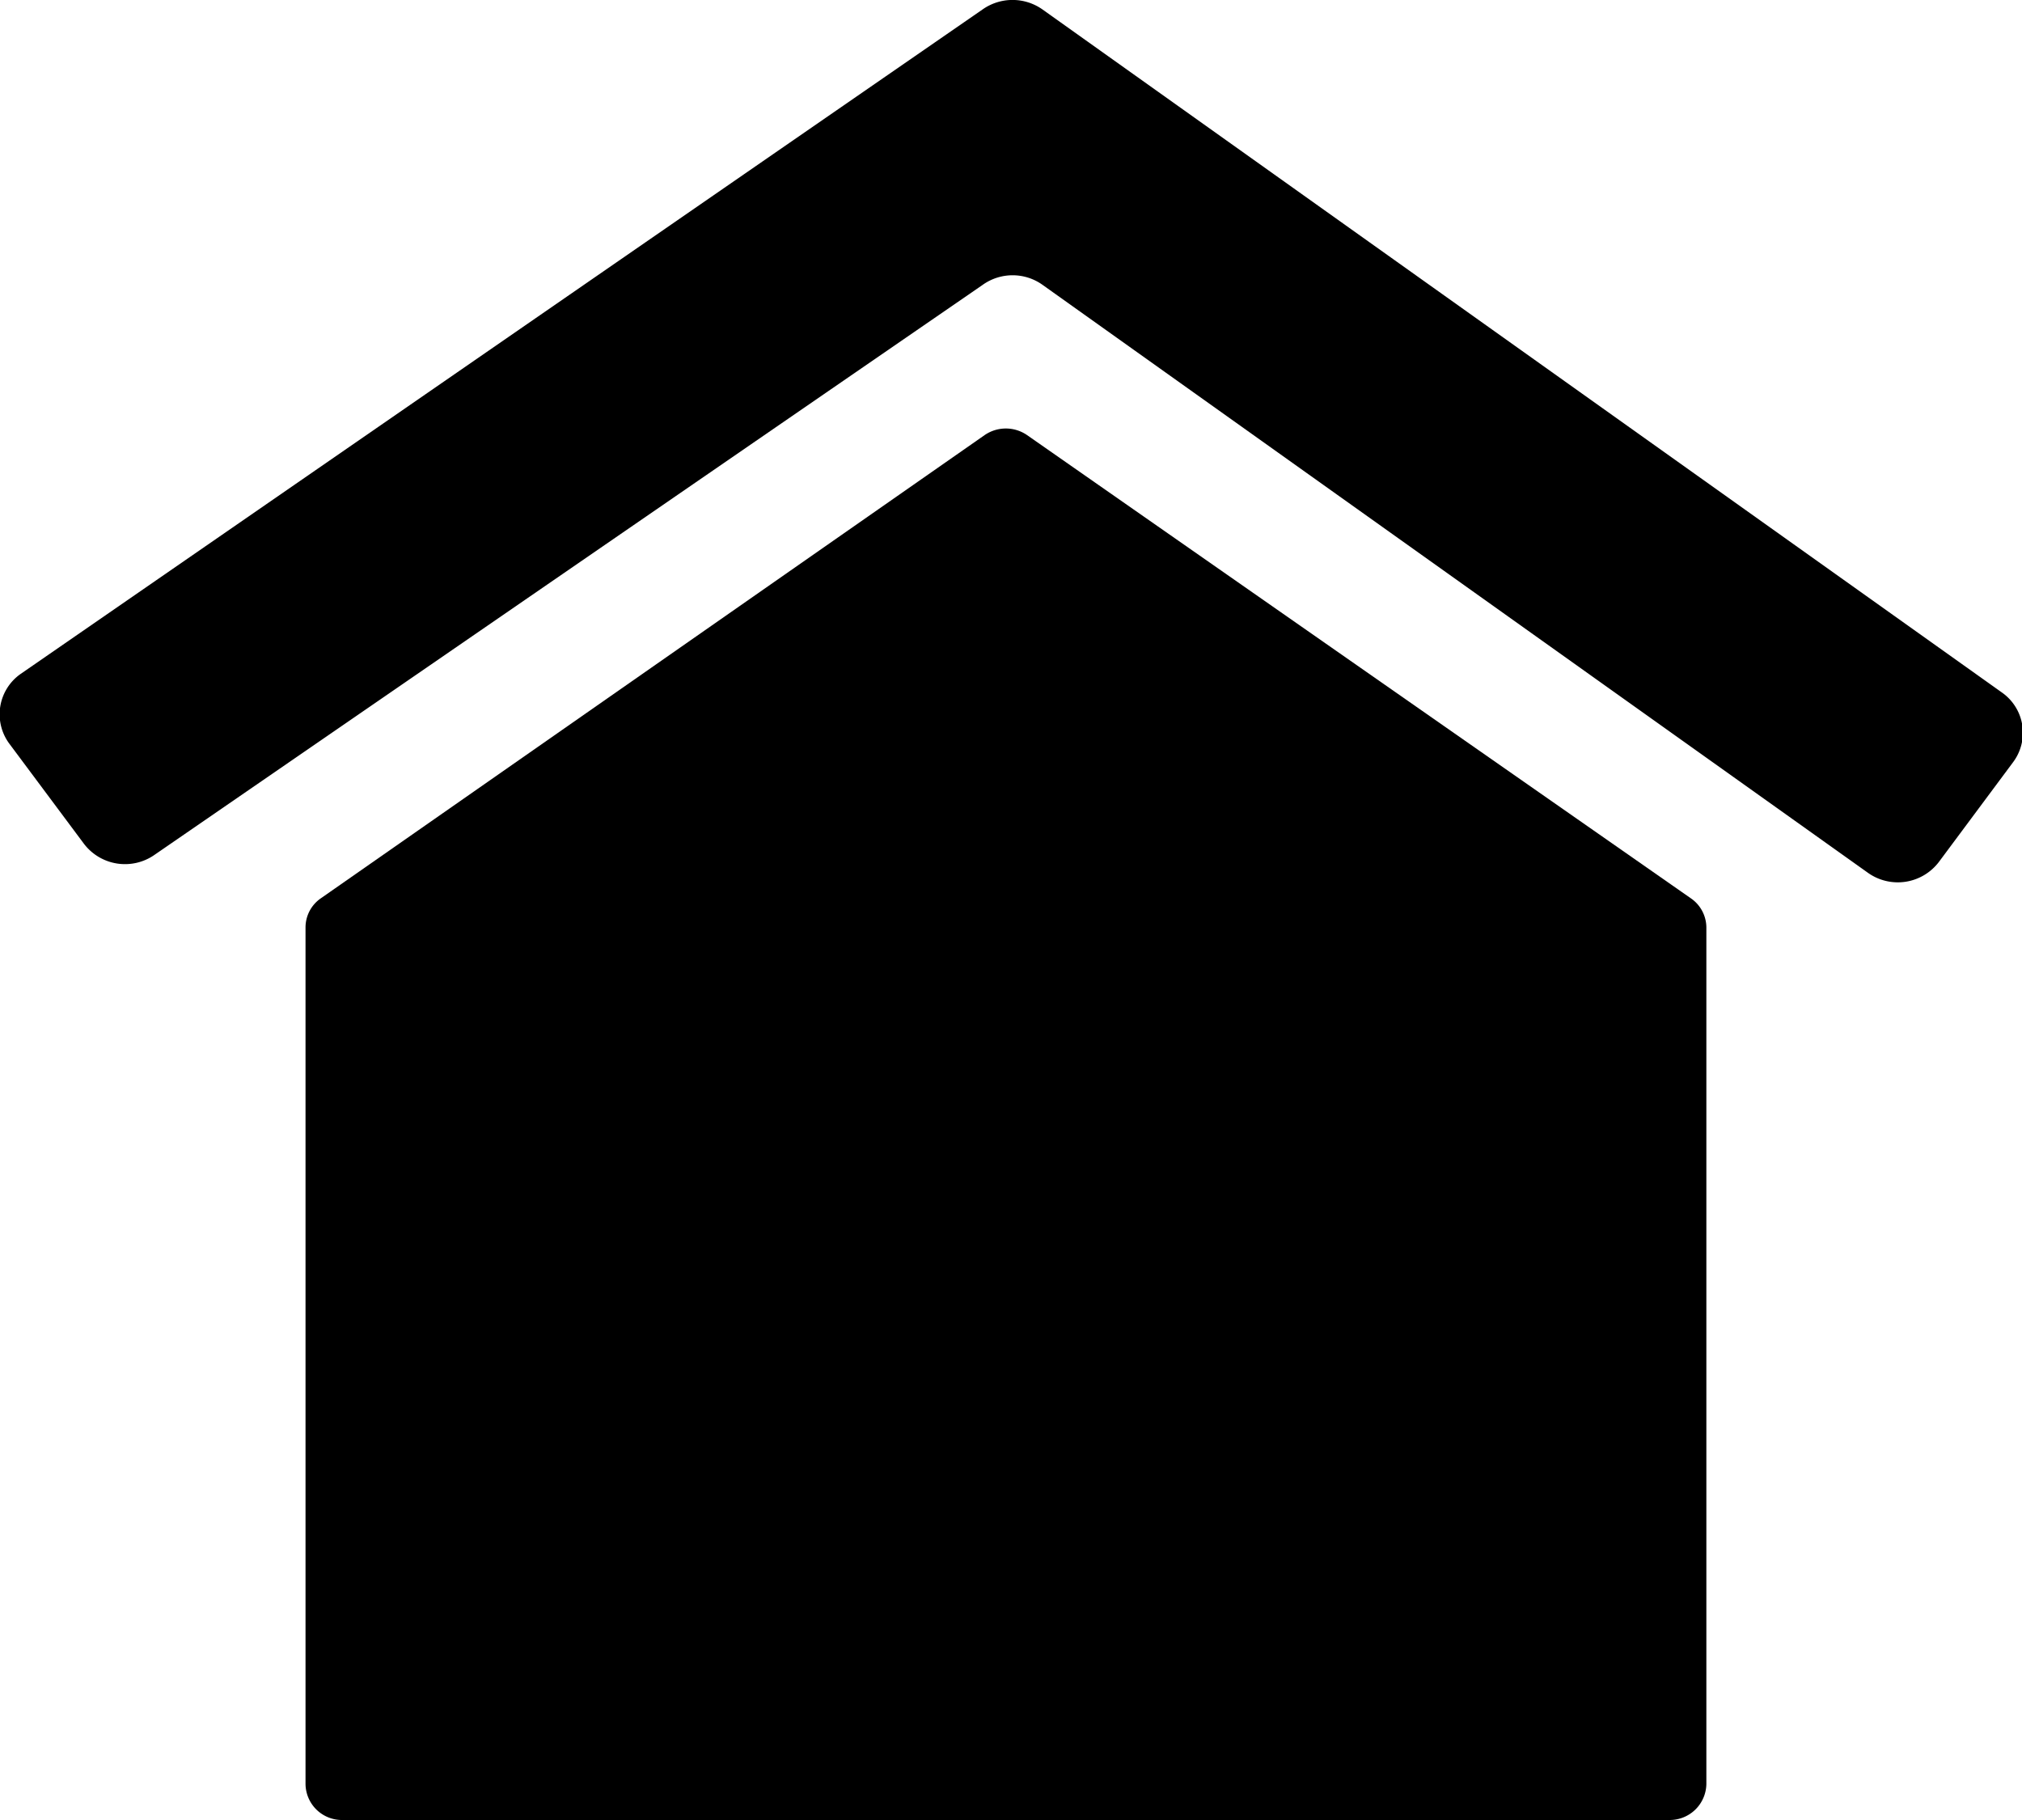 <svg id="Layer_1" data-name="Layer 1" xmlns="http://www.w3.org/2000/svg" width="100" height="90" viewBox="0 0 100 90">
  <title>icons_property</title>
  <g>
    <path d="M15.11,45.87V88.22A1.8,1.8,0,0,0,16.93,90H82.57a1.81,1.81,0,0,0,1.82-1.78V45.87a1.76,1.76,0,0,0-.77-1.45L50.8,21.52a1.85,1.85,0,0,0-2.11,0L15.87,44.42A1.75,1.75,0,0,0,15.11,45.87Z"/>
    <path d="M48.59.47,1,33.34A2.44,2.44,0,0,0,.48,36.8l3.66,4.91a2.55,2.55,0,0,0,3.52.55L48.58,14.1a2.55,2.55,0,0,1,3,0l40.8,29.06a2.55,2.55,0,0,0,3.52-.55l3.66-4.92A2.43,2.43,0,0,0,99,34.24L51.56.47A2.57,2.57,0,0,0,48.59.47Z"/>
  </g>
</svg>
